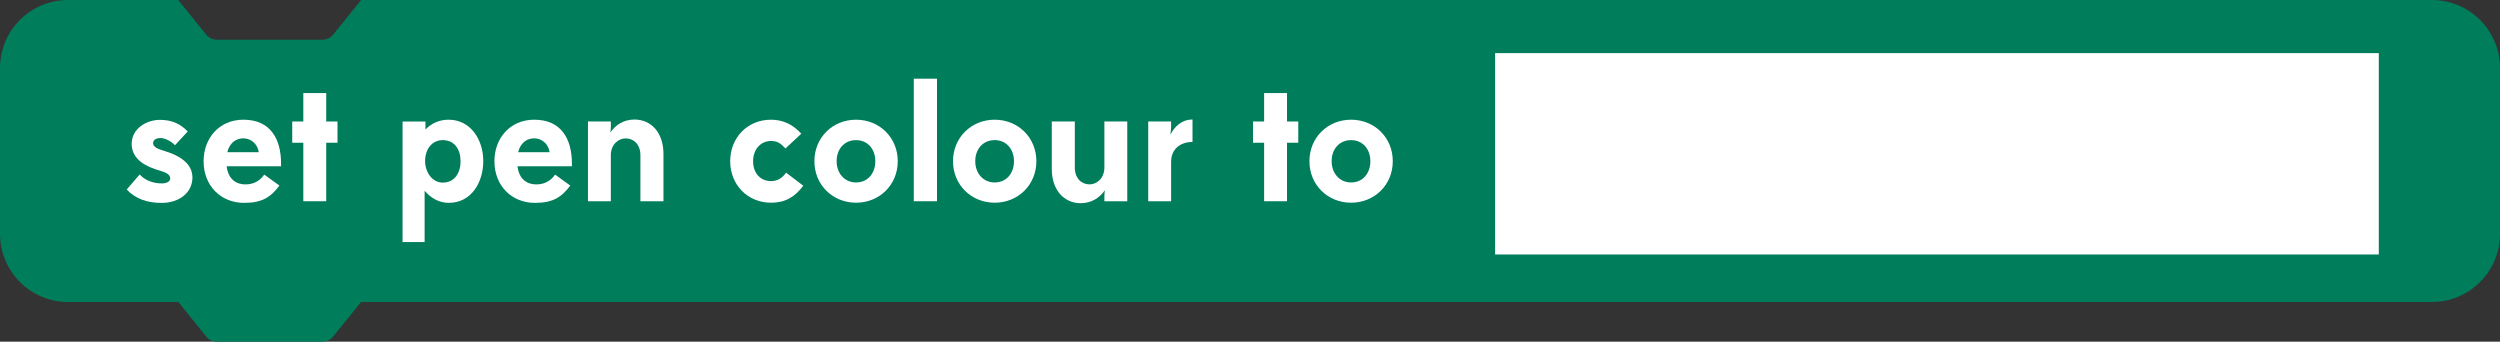 <?xml version="1.0" encoding="utf-8"?>
<!-- Generator: Adobe Illustrator 15.0.0, SVG Export Plug-In . SVG Version: 6.00 Build 0)  -->
<!DOCTYPE svg PUBLIC "-//W3C//DTD SVG 1.1//EN" "http://www.w3.org/Graphics/SVG/1.1/DTD/svg11.dtd">
<svg version="1.1" id="Layer_1" xmlns="http://www.w3.org/2000/svg" xmlns:xlink="http://www.w3.org/1999/xlink" x="0px" y="0px"
	 width="183.5px" height="25.078px" viewBox="205.89 178.399 183.5 25.078" enable-background="new 205.89 178.399 183.5 25.078"
	 xml:space="preserve">
<rect x="205.89" y="178.399" width="183.5" height="25.078" fill="#333333" stroke="none"/>
<g>
	<path fill="#007D5B" d="M384.39,178.399h-0.589h-6.133h-0.278h-0.589h-0.411h-0.589h-5.133h-1h-0.278h-0.589h-6.133H358h-0.61
		h-0.589h-1.456H350h-0.61h-0.589h-6.133h-0.278h-0.589h-6.133h-4.873H323h-11.61h-0.589h-6.133h-0.278h-0.589h-0.006h-6.127H285
		h-52.603l-2.056,2.545c-0.19,0.234-0.476,0.371-0.778,0.371h-7.757c-0.303,0-0.588-0.137-0.778-0.371l-2.056-2.545h-8.083
		c-2.762,0-5,2.238-5,5v12.166c0,2.762,2.238,5,5,5h8.088l2.051,2.539c0.19,0.235,0.477,0.373,0.778,0.373h7.757
		c0.304,0,0.588-0.138,0.778-0.373l2.051-2.539H285h12.668h6.127h0.006h0.589h0.278h6.133h0.589H323h7.795h4.873h6.133h0.589h0.278
		h6.133h0.589H350h5.345h1.456h0.589H358h4.668h6.133h0.589h0.278h1h5.133h0.589h0.411h0.589h0.278h6.133h0.589c2.762,0,5-2.238,5-5
		v-12.166C389.39,180.638,387.151,178.399,384.39,178.399z"/>
	<g>
		<g>
			<g>
				<path fill="#FFFFFF" d="M216.143,191.203c0.408,0.468,1.055,0.659,1.619,0.659c0.36,0,0.624-0.144,0.624-0.359
					c0-0.3-0.3-0.442-0.792-0.588c-0.912-0.264-2.039-0.768-2.039-1.955c0-1.127,1.091-1.763,2.075-1.763
					c0.888,0,1.511,0.3,2.039,0.852l-0.937,1.009c-0.252-0.276-0.72-0.528-1.066-0.528c-0.313,0-0.54,0.145-0.54,0.372
					c0,0.288,0.335,0.432,0.862,0.588c0.889,0.264,2.027,0.815,2.027,1.931c0,1.104-0.947,1.871-2.267,1.871
					c-1.057,0-1.919-0.3-2.556-0.982L216.143,191.203z"/>
				<path fill="#FFFFFF" d="M222.526,190.604c0.12,0.972,0.721,1.331,1.379,1.331c0.647,0,1.092-0.3,1.38-0.721l1.114,0.805
					c-0.624,0.84-1.259,1.271-2.59,1.271c-1.715,0-2.975-1.26-2.975-3.059c0-1.667,1.127-3.046,2.926-3.046
					c1.979,0,2.759,1.415,2.759,3.214v0.204L222.526,190.604L222.526,190.604z M222.574,189.572h2.313
					c-0.108-0.672-0.624-1.02-1.139-1.02C223.21,188.553,222.742,188.889,222.574,189.572z"/>
				<path fill="#FFFFFF" d="M228.154,187.317v-2.087h1.68v2.087h0.828v1.559h-0.828v4.294h-1.68v-4.294h-0.814v-1.559H228.154z"/>
				<path fill="#FFFFFF" d="M235.438,196.168v-8.851h1.68v0.588c0.455-0.48,1.055-0.72,1.702-0.72c1.619,0,2.542,1.475,2.542,3.034
					c0,1.583-0.888,3.069-2.53,3.069c-0.685,0-1.319-0.336-1.775-0.888v3.766L235.438,196.168L235.438,196.168z M239.696,190.243
					c0-0.863-0.432-1.559-1.308-1.559c-0.779,0-1.295,0.646-1.295,1.547c0,0.804,0.527,1.571,1.295,1.571
					C239.252,191.803,239.696,191.095,239.696,190.243z"/>
				<path fill="#FFFFFF" d="M243.874,190.604c0.12,0.972,0.72,1.331,1.379,1.331c0.646,0,1.091-0.3,1.379-0.721l1.115,0.805
					c-0.624,0.84-1.26,1.271-2.59,1.271c-1.716,0-2.976-1.26-2.976-3.059c0-1.667,1.127-3.046,2.926-3.046
					c1.979,0,2.76,1.415,2.76,3.214v0.204L243.874,190.604L243.874,190.604z M243.922,189.572h2.313
					c-0.107-0.672-0.624-1.02-1.139-1.02C244.558,188.553,244.09,188.889,243.922,189.572z"/>
				<path fill="#FFFFFF" d="M250.726,193.17h-1.679v-5.853h1.679v0.396c0,0.097-0.012,0.24-0.036,0.408
					c0.385-0.552,0.973-0.948,1.775-0.948c1.211,0,2.123,0.948,2.123,2.52v3.479h-1.691v-3.382c0-0.814-0.516-1.234-1.08-1.234
					c-0.504,0-1.066,0.406-1.091,1.188V193.17z"/>
				<path fill="#FFFFFF" d="M263.541,189.296c-0.3-0.322-0.564-0.552-1.043-0.552c-0.78,0-1.331,0.624-1.331,1.487
					c0,0.898,0.551,1.463,1.331,1.463c0.479,0,0.839-0.264,1.091-0.623l1.259,0.959c-0.6,0.815-1.319,1.248-2.351,1.248
					c-1.764,0-3.011-1.344-3.011-3.047s1.247-3.046,2.998-3.046c0.925,0,1.655,0.396,2.22,1.03L263.541,189.296z"/>
				<path fill="#FFFFFF" d="M265.667,190.231c0-1.739,1.343-3.046,3.059-3.046c1.715,0,3.059,1.307,3.059,3.046
					s-1.344,3.047-3.059,3.047C267.01,193.278,265.667,191.971,265.667,190.231z M270.14,190.231c0-0.888-0.563-1.547-1.415-1.547
					c-0.864,0-1.427,0.659-1.427,1.547c0,0.898,0.587,1.56,1.427,1.56C269.576,191.791,270.14,191.131,270.14,190.231z"/>
				<path fill="#FFFFFF" d="M272.962,193.17v-8.995h1.703v8.995H272.962z"/>
				<path fill="#FFFFFF" d="M275.842,190.231c0-1.739,1.343-3.046,3.059-3.046s3.059,1.307,3.059,3.046s-1.343,3.047-3.059,3.047
					C277.186,193.278,275.842,191.971,275.842,190.231z M280.316,190.231c0-0.888-0.563-1.547-1.415-1.547
					c-0.863,0-1.427,0.659-1.427,1.547c0,0.898,0.587,1.56,1.427,1.56C279.752,191.791,280.316,191.131,280.316,190.231z"/>
				<path fill="#FFFFFF" d="M288.631,193.17h-1.679v-0.396c0-0.097,0.012-0.24,0.035-0.408c-0.384,0.552-0.983,0.947-1.774,0.947
					c-1.211,0-2.123-0.947-2.123-2.52v-3.478h1.691v3.382c0,0.815,0.516,1.235,1.079,1.235c0.504,0,1.056-0.396,1.092-1.188v-3.43
					h1.679V193.17L288.631,193.17z"/>
				<path fill="#FFFFFF" d="M291.849,193.17h-1.679v-5.853h1.679v0.396c0,0.133-0.023,0.349-0.06,0.576
					c0.336-0.636,0.862-1.116,1.631-1.116v1.645c-0.875,0-1.571,0.504-1.571,1.463V193.17z"/>
				<path fill="#FFFFFF" d="M298.677,187.317v-2.087h1.679v2.087h0.827v1.559h-0.827v4.294h-1.679v-4.294h-0.815v-1.559H298.677z"/>
				<path fill="#FFFFFF" d="M302.002,190.231c0-1.739,1.343-3.046,3.059-3.046c1.715,0,3.059,1.307,3.059,3.046
					s-1.344,3.047-3.059,3.047C303.345,193.278,302.002,191.971,302.002,190.231z M306.475,190.231c0-0.888-0.563-1.547-1.414-1.547
					c-0.864,0-1.428,0.659-1.428,1.547c0,0.898,0.588,1.56,1.428,1.56C305.911,191.791,306.475,191.131,306.475,190.231z"/>
			</g>
		</g>
		<rect x="315.631" y="182.298" fill="#FFFFFF" width="64.862" height="14.779"/>
	</g>
</g>
</svg>
